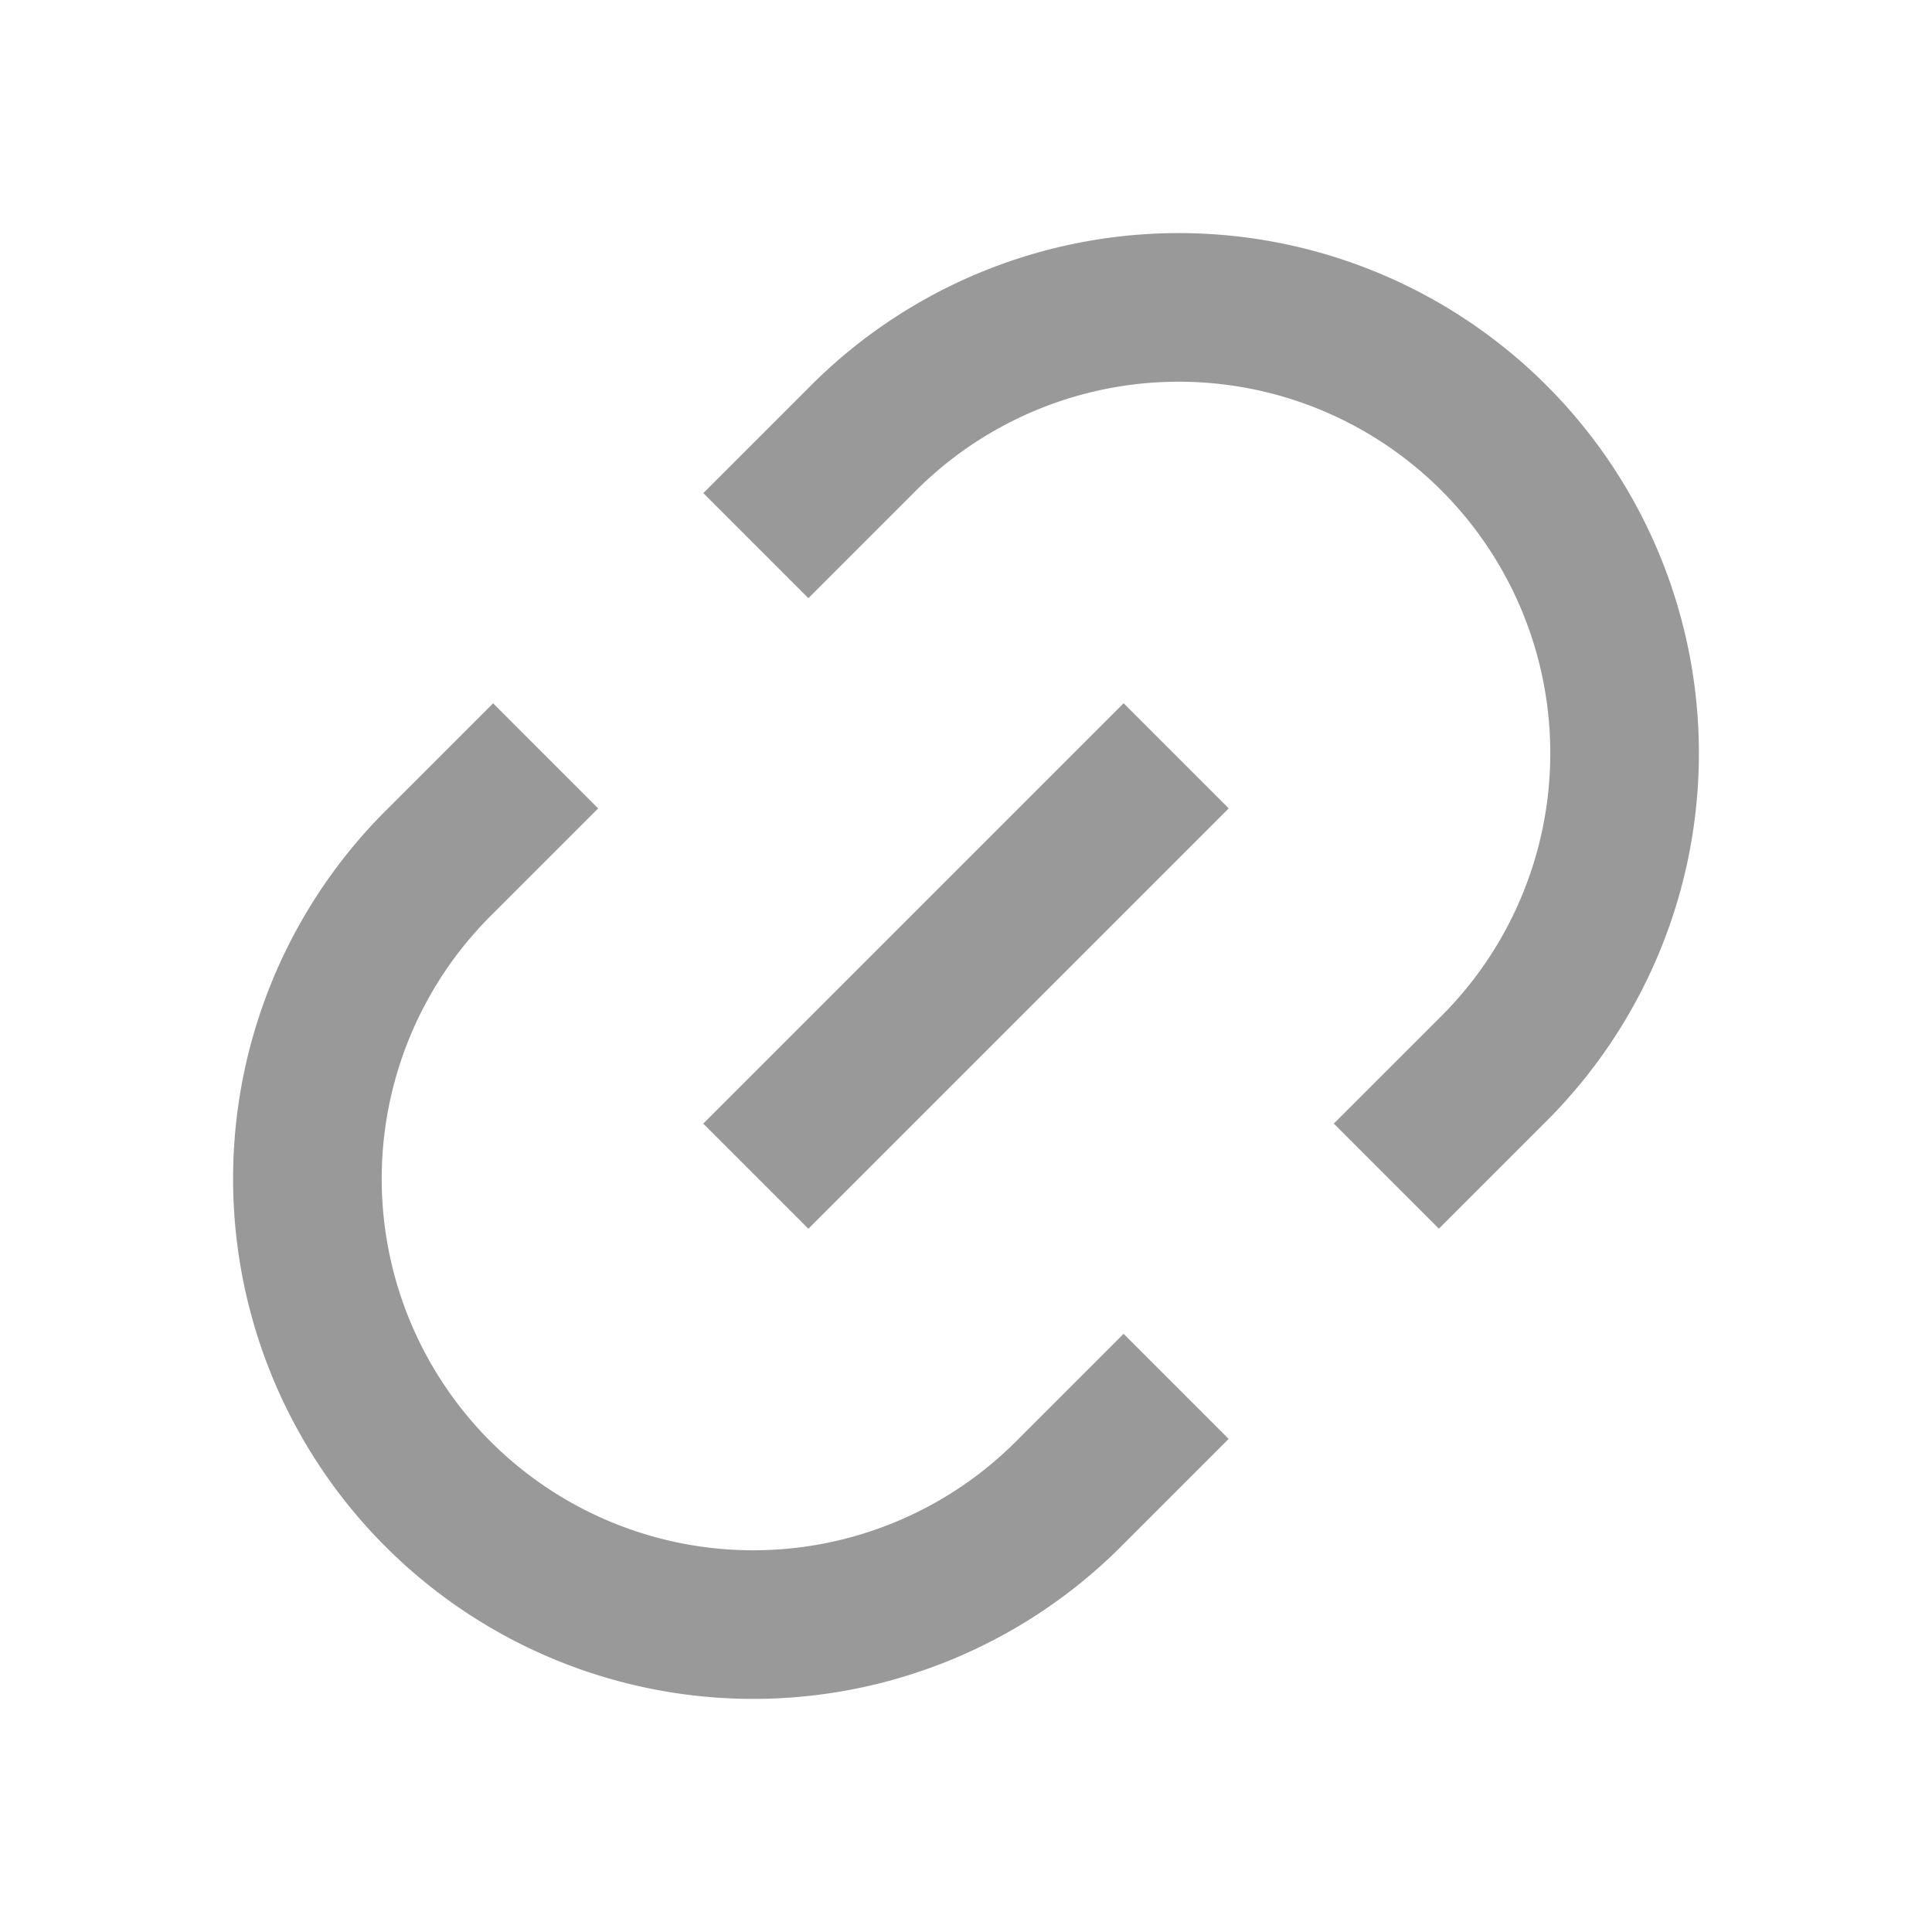 <svg width="26" height="26" xmlns="http://www.w3.org/2000/svg">
    <g fill="none" fill-rule="evenodd">
        <path d="M1 1h24v24H1z"/>
        <path d="m15.828 18.657-1.414 1.414a6 6 0 1 1-8.485-8.485l1.414-1.414m2.829-2.829 1.414-1.414a6 6 0 1 1 8.485 8.485l-1.414 1.414" stroke="#999" stroke-width="2"/>
        <path fill="#999" d="m15.121 9.464 1.415 1.415-5.657 5.657-1.415-1.415z"/>
    </g>
</svg>
